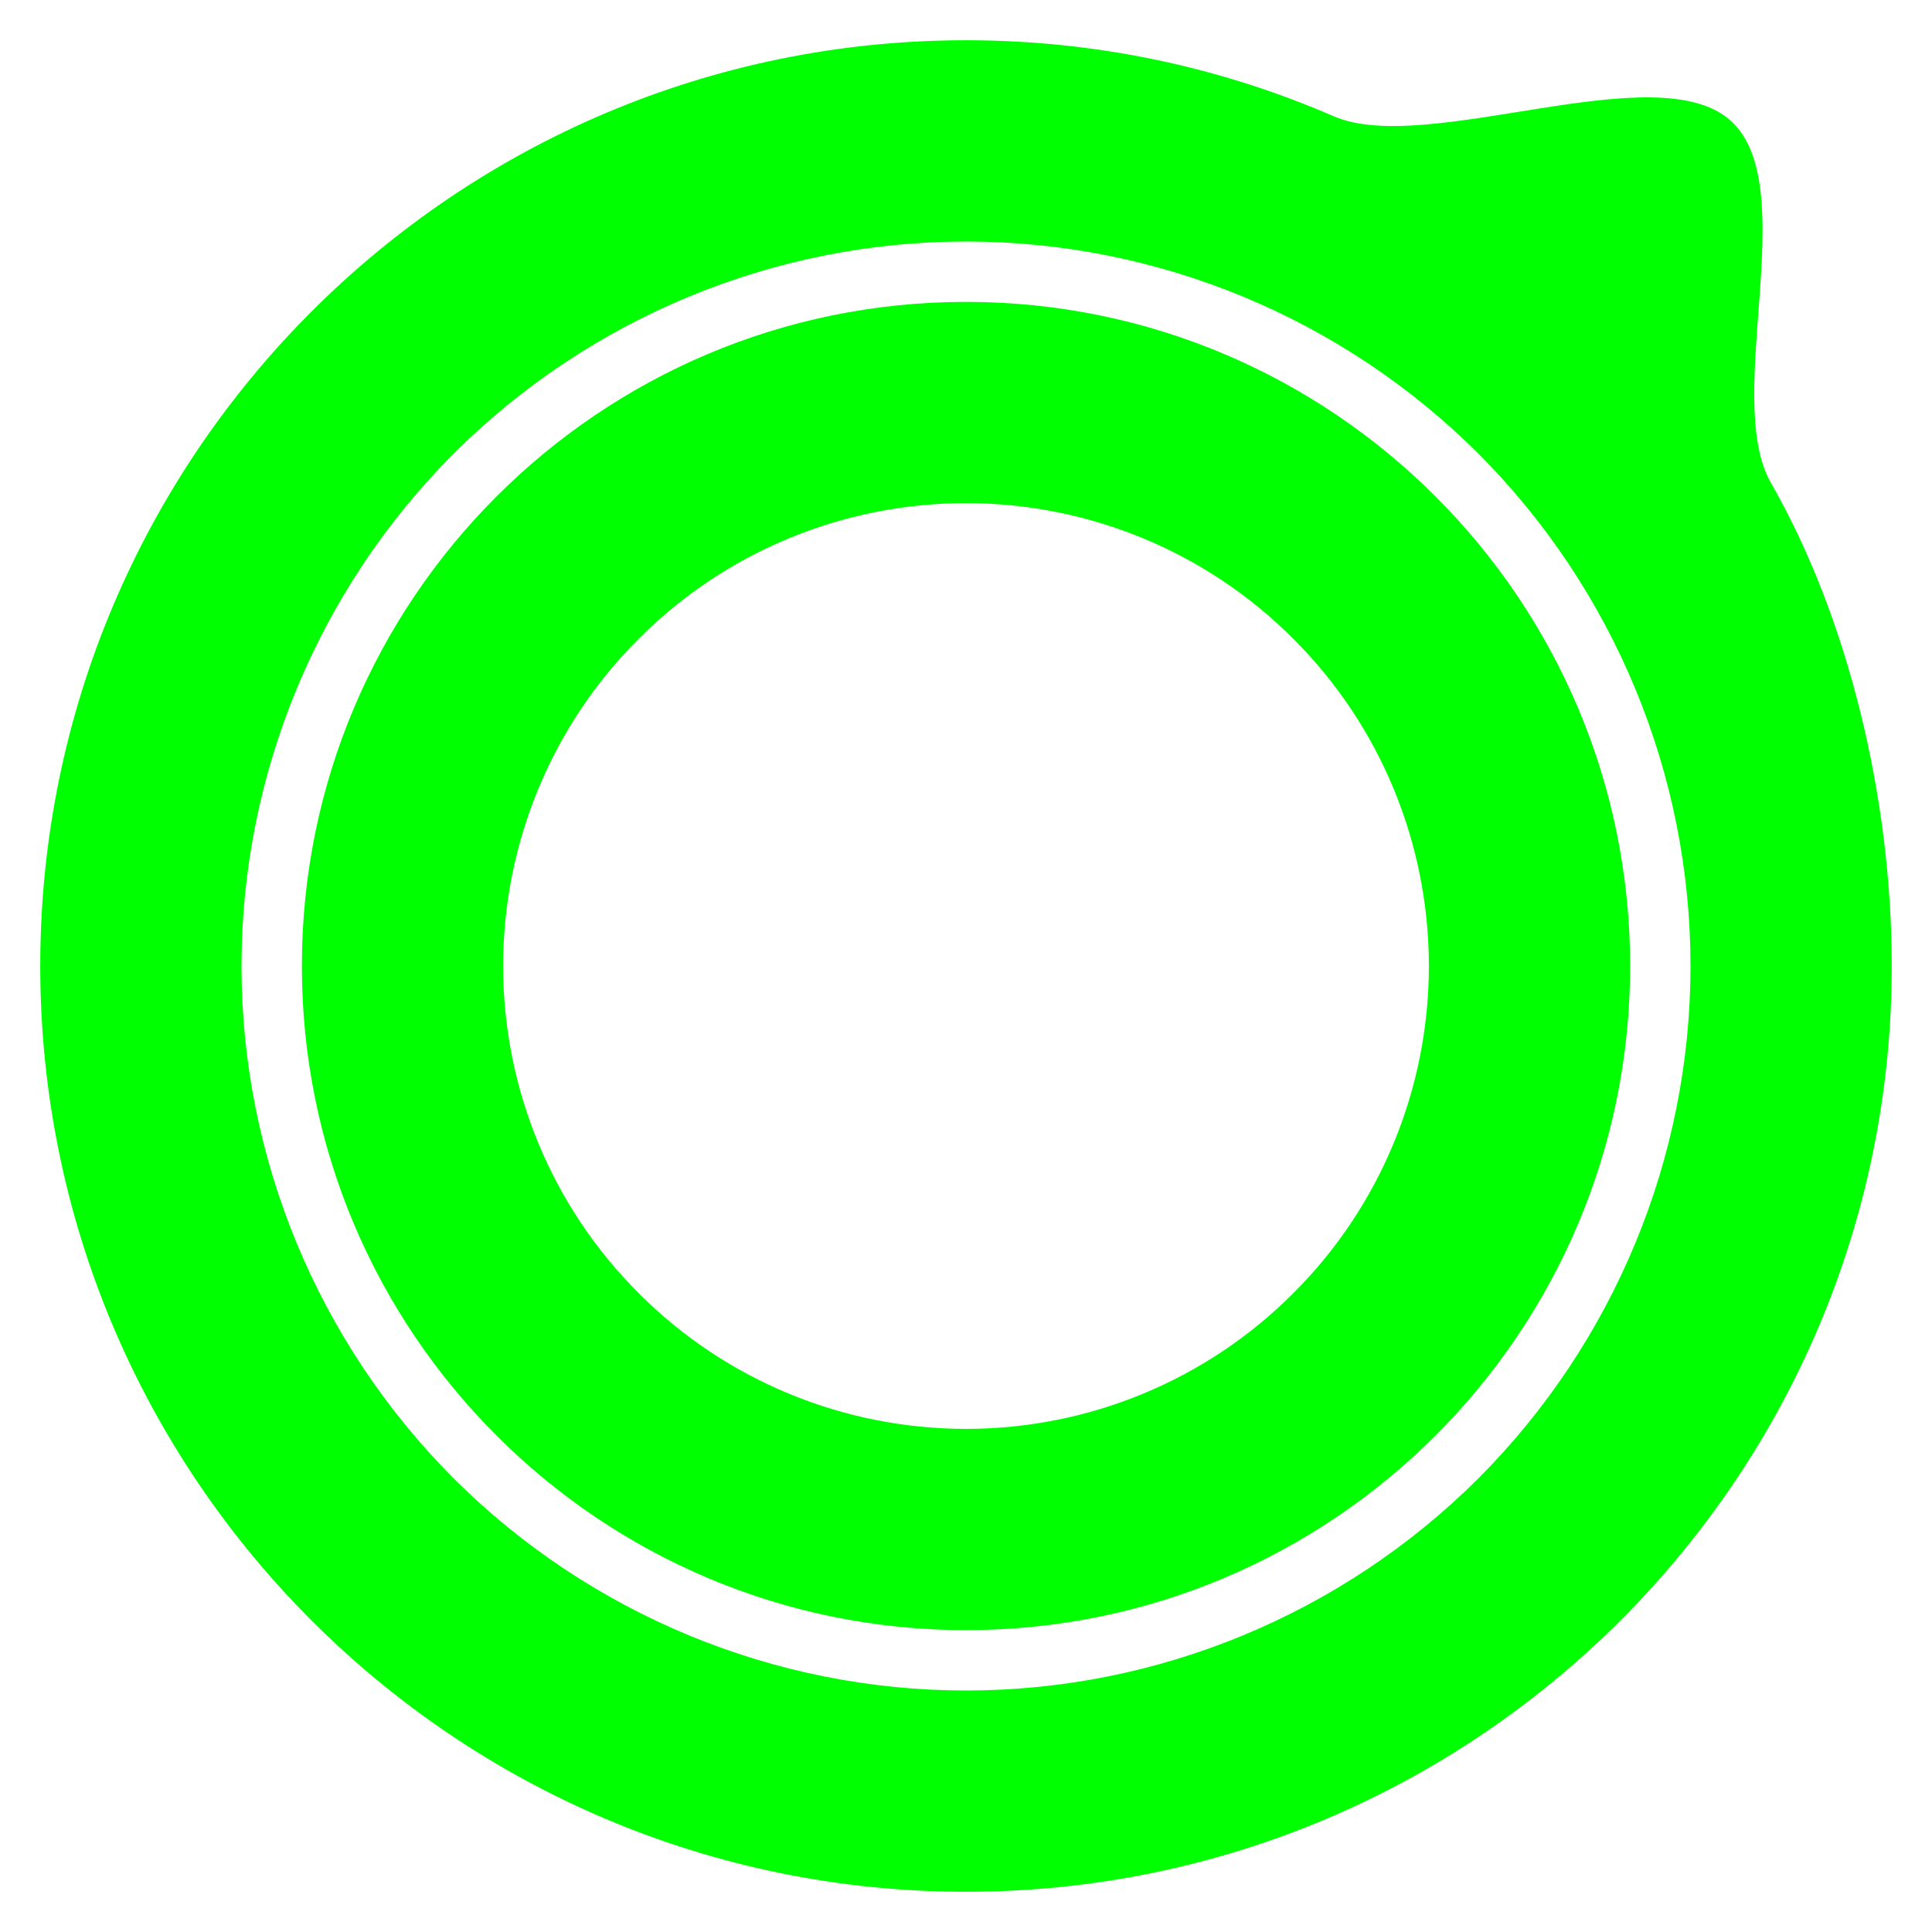 <?xml version="1.0" encoding="UTF-8" standalone="no"?><!-- Generator: Gravit.io --><svg xmlns="http://www.w3.org/2000/svg" xmlns:xlink="http://www.w3.org/1999/xlink" style="isolation:isolate" viewBox="0 0 48 48" width="48pt" height="48pt"><linearGradient id="_lgradient_4" x1="0" y1="0.5" x2="1" y2="0.5" gradientTransform="matrix(46,0,0,46,1,1)" gradientUnits="userSpaceOnUse"><stop offset="0%" stop-opacity="1" style="stop-color:rgb(0,255,0)"/><stop offset="98.261%" stop-opacity="1" style="stop-color:rgb(0,255,0)"/></linearGradient><path d=" M 1 24 C 1 11.306 11.306 1 24 1 C 27.247 1 30.337 1.674 33.139 2.89 C 35.453 3.894 41.154 1.331 43 3 C 44.799 4.626 42.786 9.882 44 12 C 45.928 15.364 47 19.848 47 24 C 47 36.694 36.694 47 24 47 C 11.306 47 1 36.694 1 24 Z  M 6 24 C 6 19.23 7.9 14.65 11.27 11.27 C 14.65 7.9 19.23 6 24 6 C 28.77 6 33.35 7.9 36.73 11.27 C 40.1 14.65 42 19.23 42 24 L 42 24 C 42 28.77 40.1 33.35 36.73 36.73 C 33.35 40.1 28.77 42 24 42 L 24 42 C 19.23 42 14.65 40.1 11.27 36.73 C 7.9 33.35 6 28.77 6 24 Z " fill-rule="evenodd" fill="url(#_lgradient_4)"/><linearGradient id="_lgradient_5" x1="0" y1="0.5" x2="0.907" y2="0.92" gradientTransform="matrix(33,0,0,33,7.5,7.5)" gradientUnits="userSpaceOnUse"><stop offset="0%" stop-opacity="1" style="stop-color:rgb(0,255,0)"/><stop offset="83.888%" stop-opacity="1" style="stop-color:rgb(0,255,0)"/></linearGradient><path d=" M 7.5 24 C 7.5 14.893 14.893 7.5 24 7.5 C 33.107 7.5 40.5 14.893 40.5 24 C 40.5 33.107 33.107 40.5 24 40.5 C 14.893 40.5 7.5 33.107 7.5 24 Z  M 12.5 24 C 12.5 20.95 13.71 18.02 15.87 15.87 C 18.02 13.71 20.95 12.5 24 12.5 C 27.05 12.5 29.98 13.71 32.13 15.87 C 34.29 18.02 35.5 20.95 35.5 24 C 35.5 27.05 34.29 29.98 32.13 32.13 C 29.98 34.29 27.05 35.5 24 35.5 C 20.95 35.5 18.02 34.29 15.87 32.13 C 13.71 29.98 12.5 27.05 12.5 24 Z " fill-rule="evenodd" fill="url(#_lgradient_5)"/></svg>